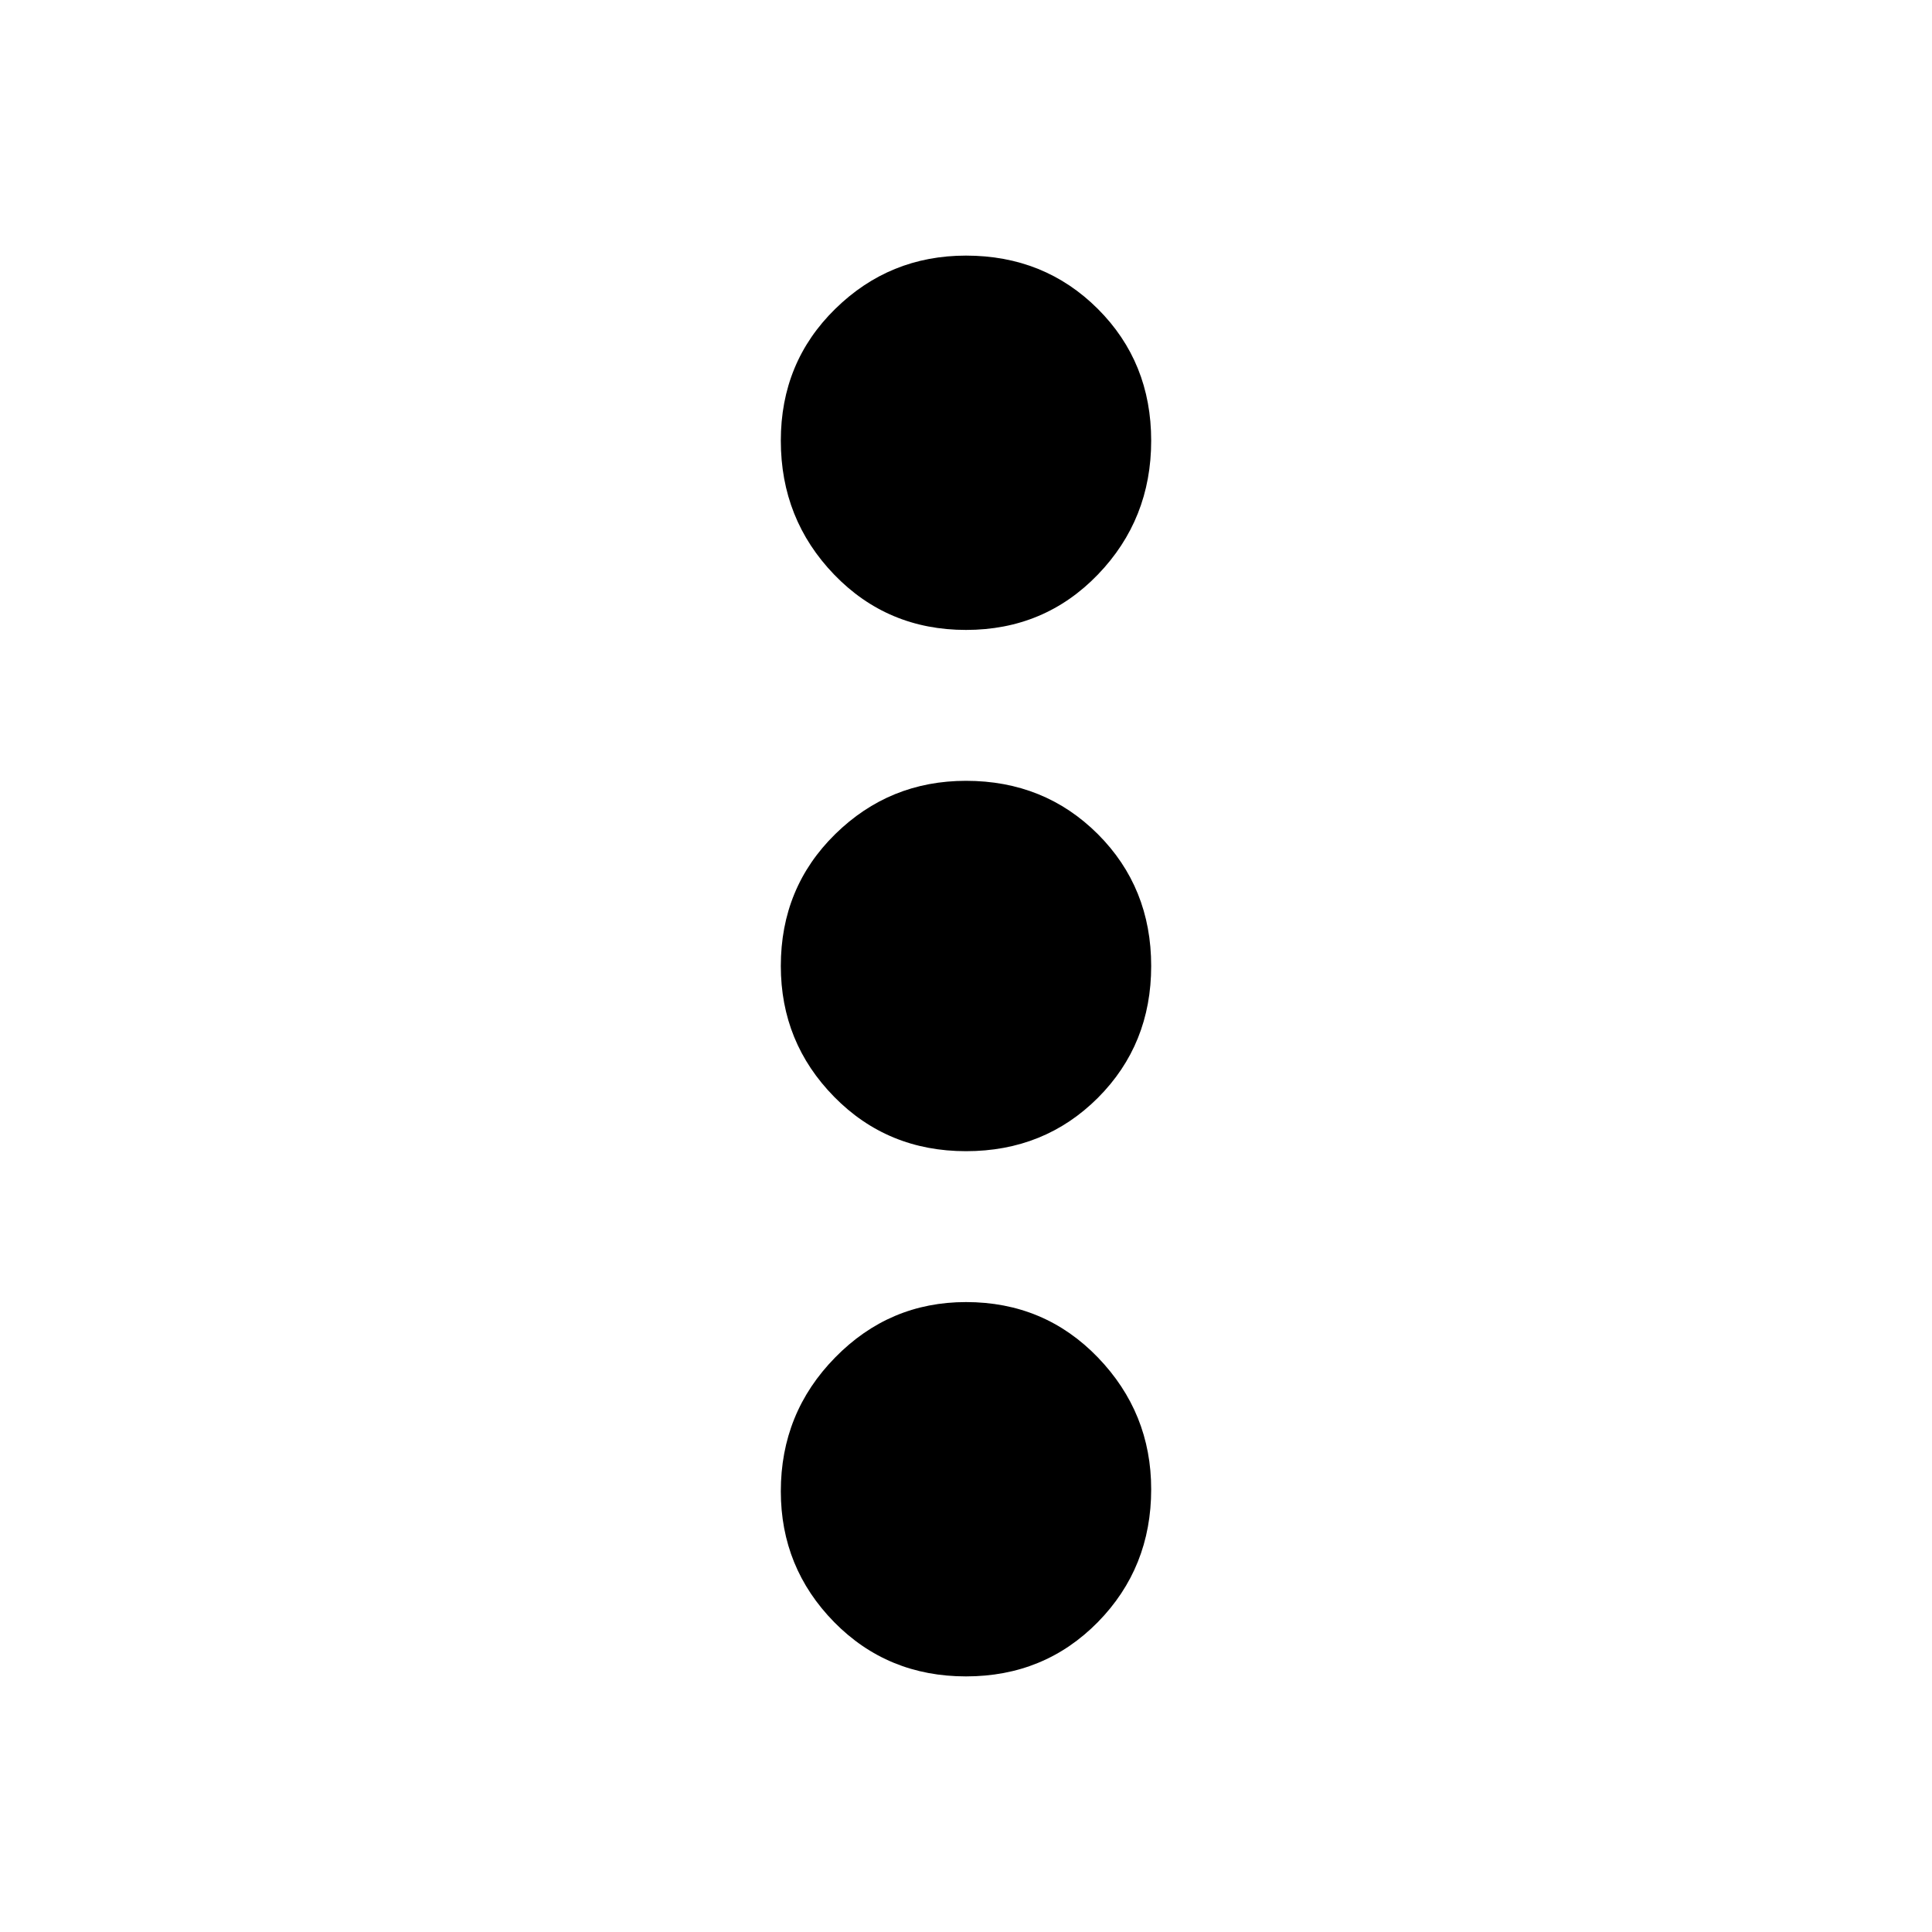<svg xmlns="http://www.w3.org/2000/svg" height="20" width="20"><path d="M10 17.354q-.812 0-1.365-.562-.552-.563-.552-1.354 0-.813.563-1.386.562-.573 1.354-.573.812 0 1.365.573.552.573.552 1.365 0 .812-.552 1.375-.553.562-1.365.562Zm0-5.437q-.812 0-1.365-.563-.552-.562-.552-1.354 0-.812.563-1.365.562-.552 1.354-.552.812 0 1.365.552.552.553.552 1.365 0 .812-.552 1.365-.553.552-1.365.552Zm0-5.396q-.812 0-1.365-.573-.552-.573-.552-1.386 0-.812.563-1.364.562-.552 1.354-.552.812 0 1.365.552.552.552.552 1.364 0 .813-.552 1.386-.553.573-1.365.573Z"/></svg>